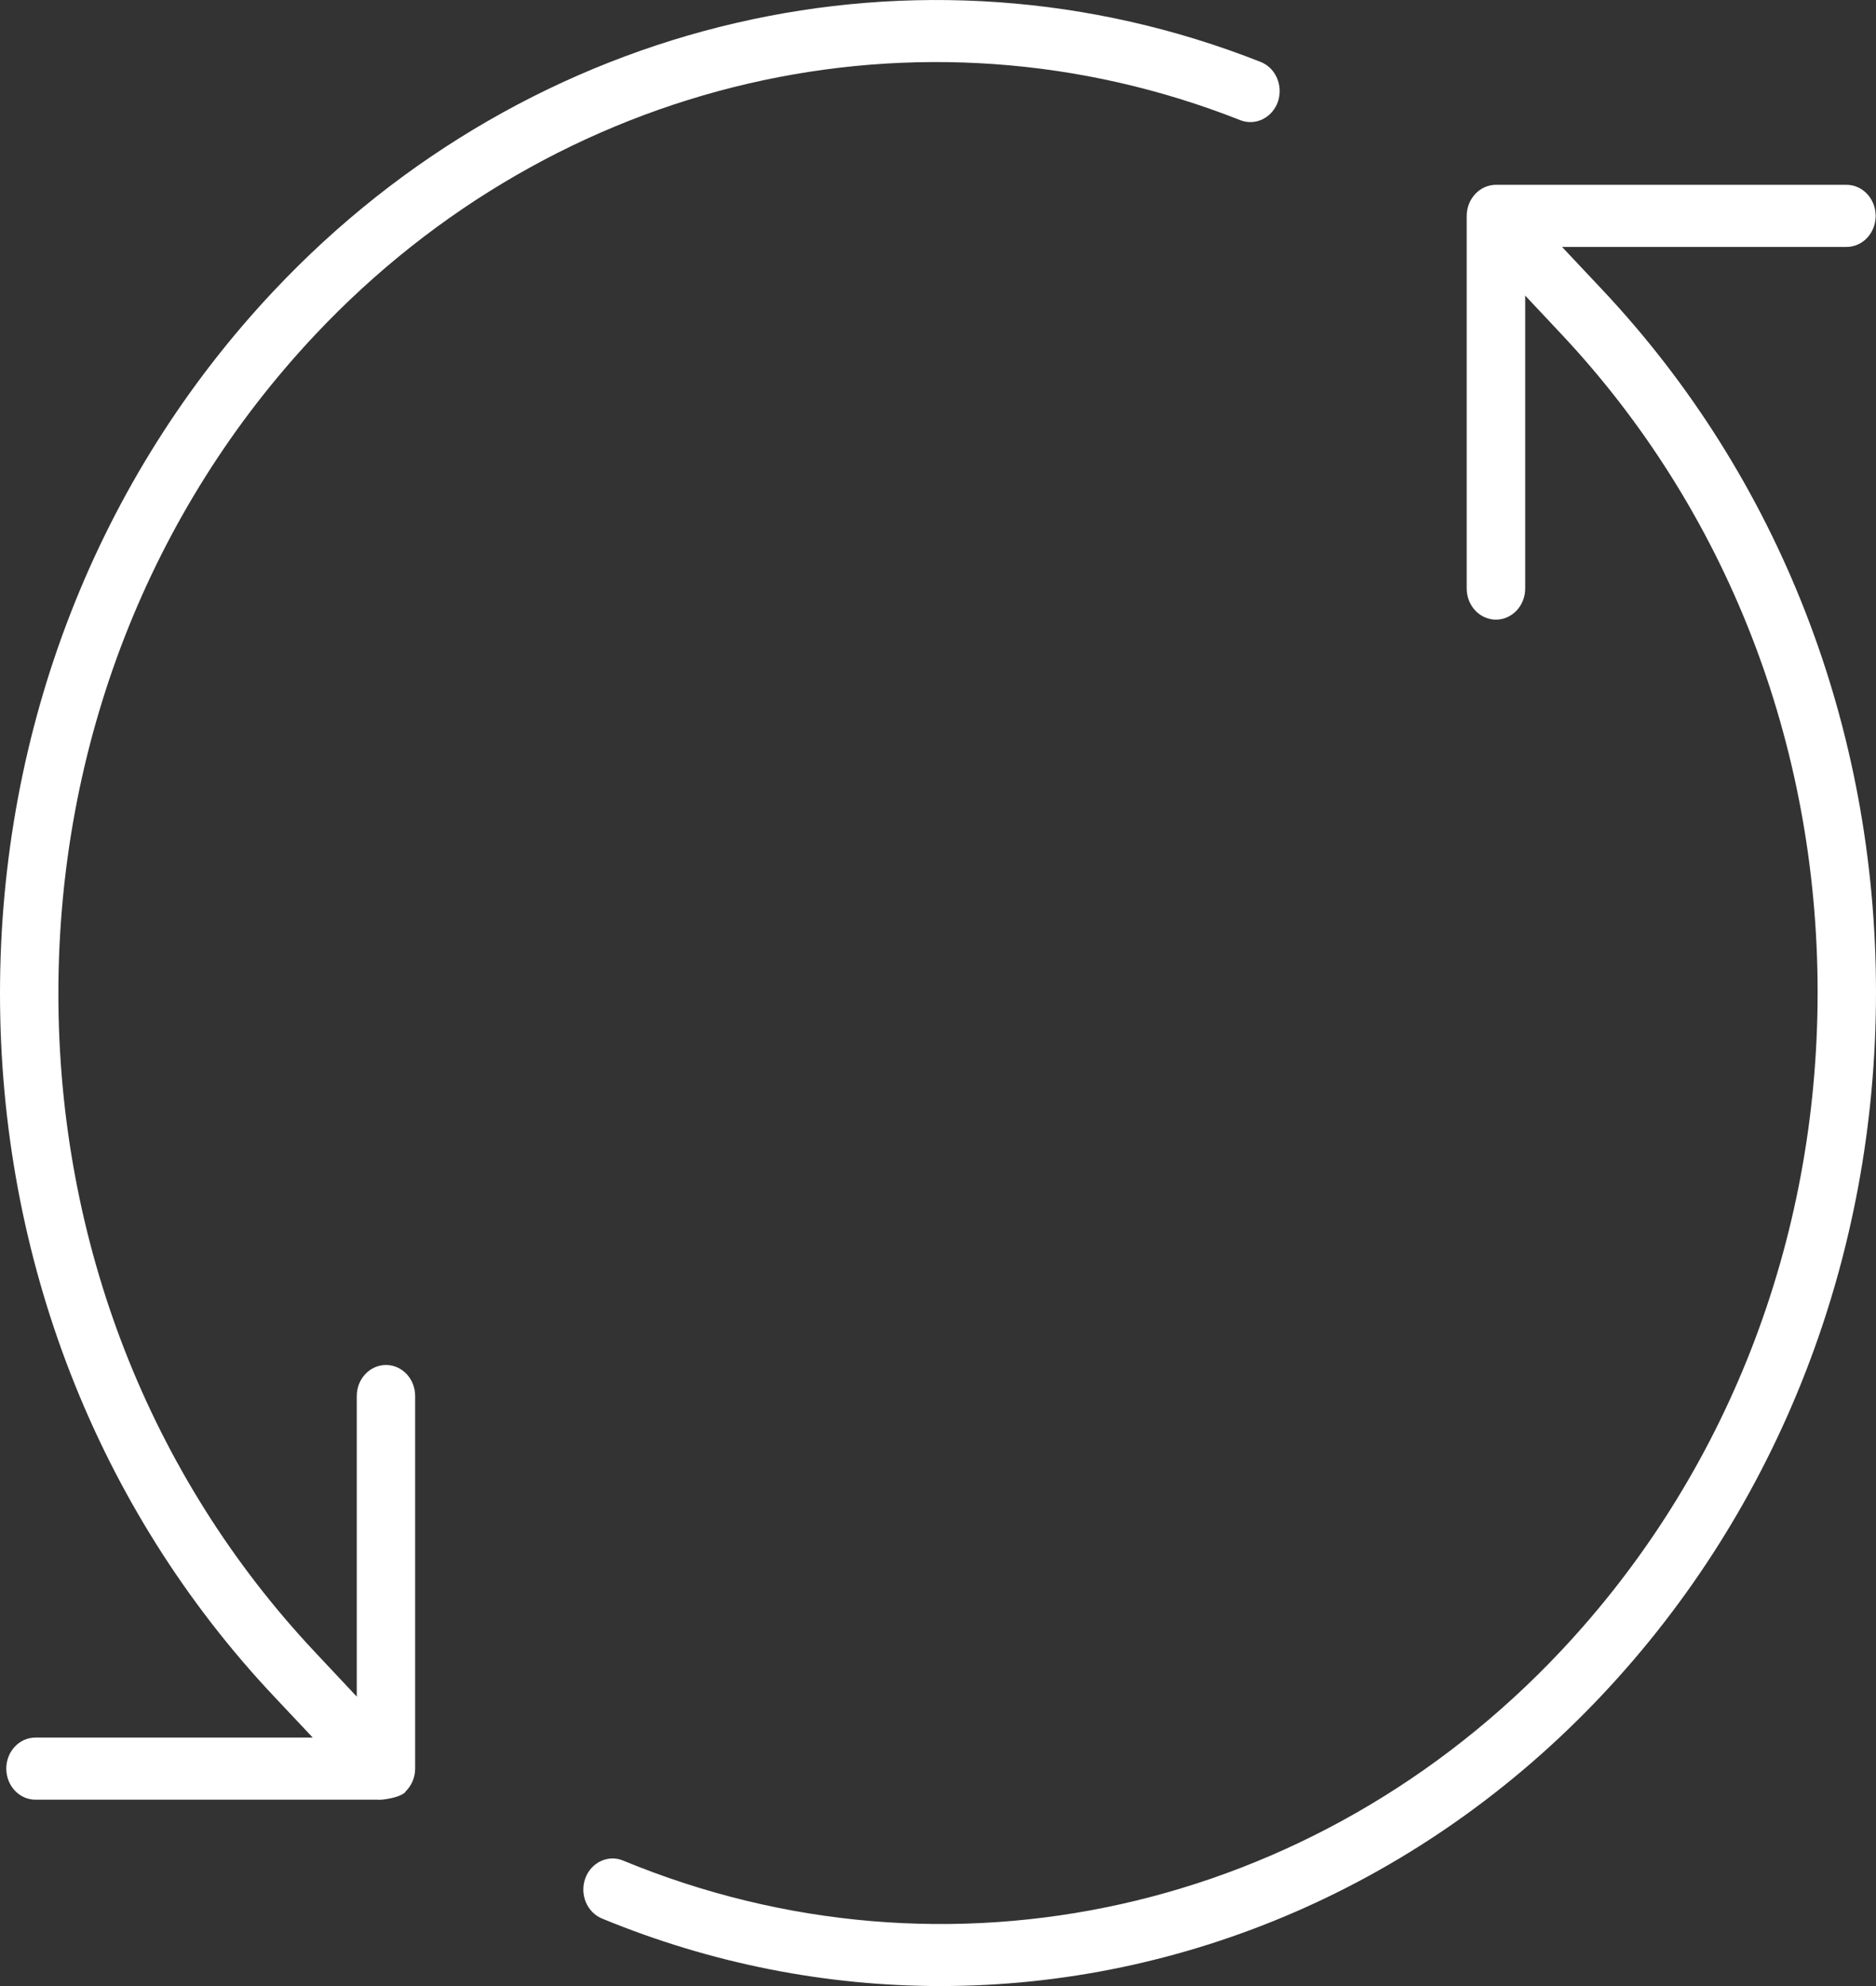 <svg width="17" height="18" viewBox="0 0 17 18" fill="none" xmlns="http://www.w3.org/2000/svg">
<rect x="0" y="0" width="17" height="18" fill="#333333" stroke="none"/>
<path d="M14.155 2.238H16.733C16.879 2.238 16.997 2.112 16.997 1.957C16.997 1.802 16.879 1.675 16.733 1.675H13.556C13.41 1.675 13.291 1.802 13.291 1.957V5.334C13.291 5.49 13.41 5.616 13.556 5.616C13.702 5.616 13.821 5.49 13.821 5.334V2.679L14.144 3.023C15.644 4.618 16.471 6.738 16.471 8.993C16.471 11.249 15.644 13.369 14.144 14.964C11.918 17.331 8.584 18.078 5.647 16.863C5.511 16.806 5.357 16.879 5.304 17.023C5.251 17.169 5.319 17.332 5.455 17.388C6.453 17.8 7.492 18 8.524 18C10.732 18 12.9 17.082 14.519 15.361C16.119 13.661 17 11.398 17 8.993C17 6.588 16.119 4.326 14.519 2.625L14.155 2.238ZM3.498 12.371C3.352 12.371 3.233 12.497 3.233 12.652V15.377L2.856 14.975C1.356 13.38 0.529 11.26 0.529 9.005C0.529 6.75 1.356 4.629 2.856 3.034C5.045 0.706 8.335 -0.059 11.239 1.089C11.375 1.143 11.528 1.069 11.58 0.923C11.63 0.777 11.561 0.615 11.423 0.561C8.327 -0.662 4.816 0.153 2.481 2.636C0.881 4.337 0 6.599 0 9.004C0 11.41 0.881 13.672 2.481 15.373L2.834 15.748H0.321C0.175 15.748 0.057 15.874 0.057 16.029C0.057 16.185 0.175 16.311 0.321 16.311H3.422C3.443 16.317 3.621 16.297 3.673 16.242C3.675 16.239 3.675 16.237 3.677 16.235C3.729 16.183 3.762 16.111 3.762 16.029V12.652C3.762 12.497 3.644 12.371 3.498 12.371L3.498 12.371Z" fill="white" stroke-width="3%"/>
</svg>
